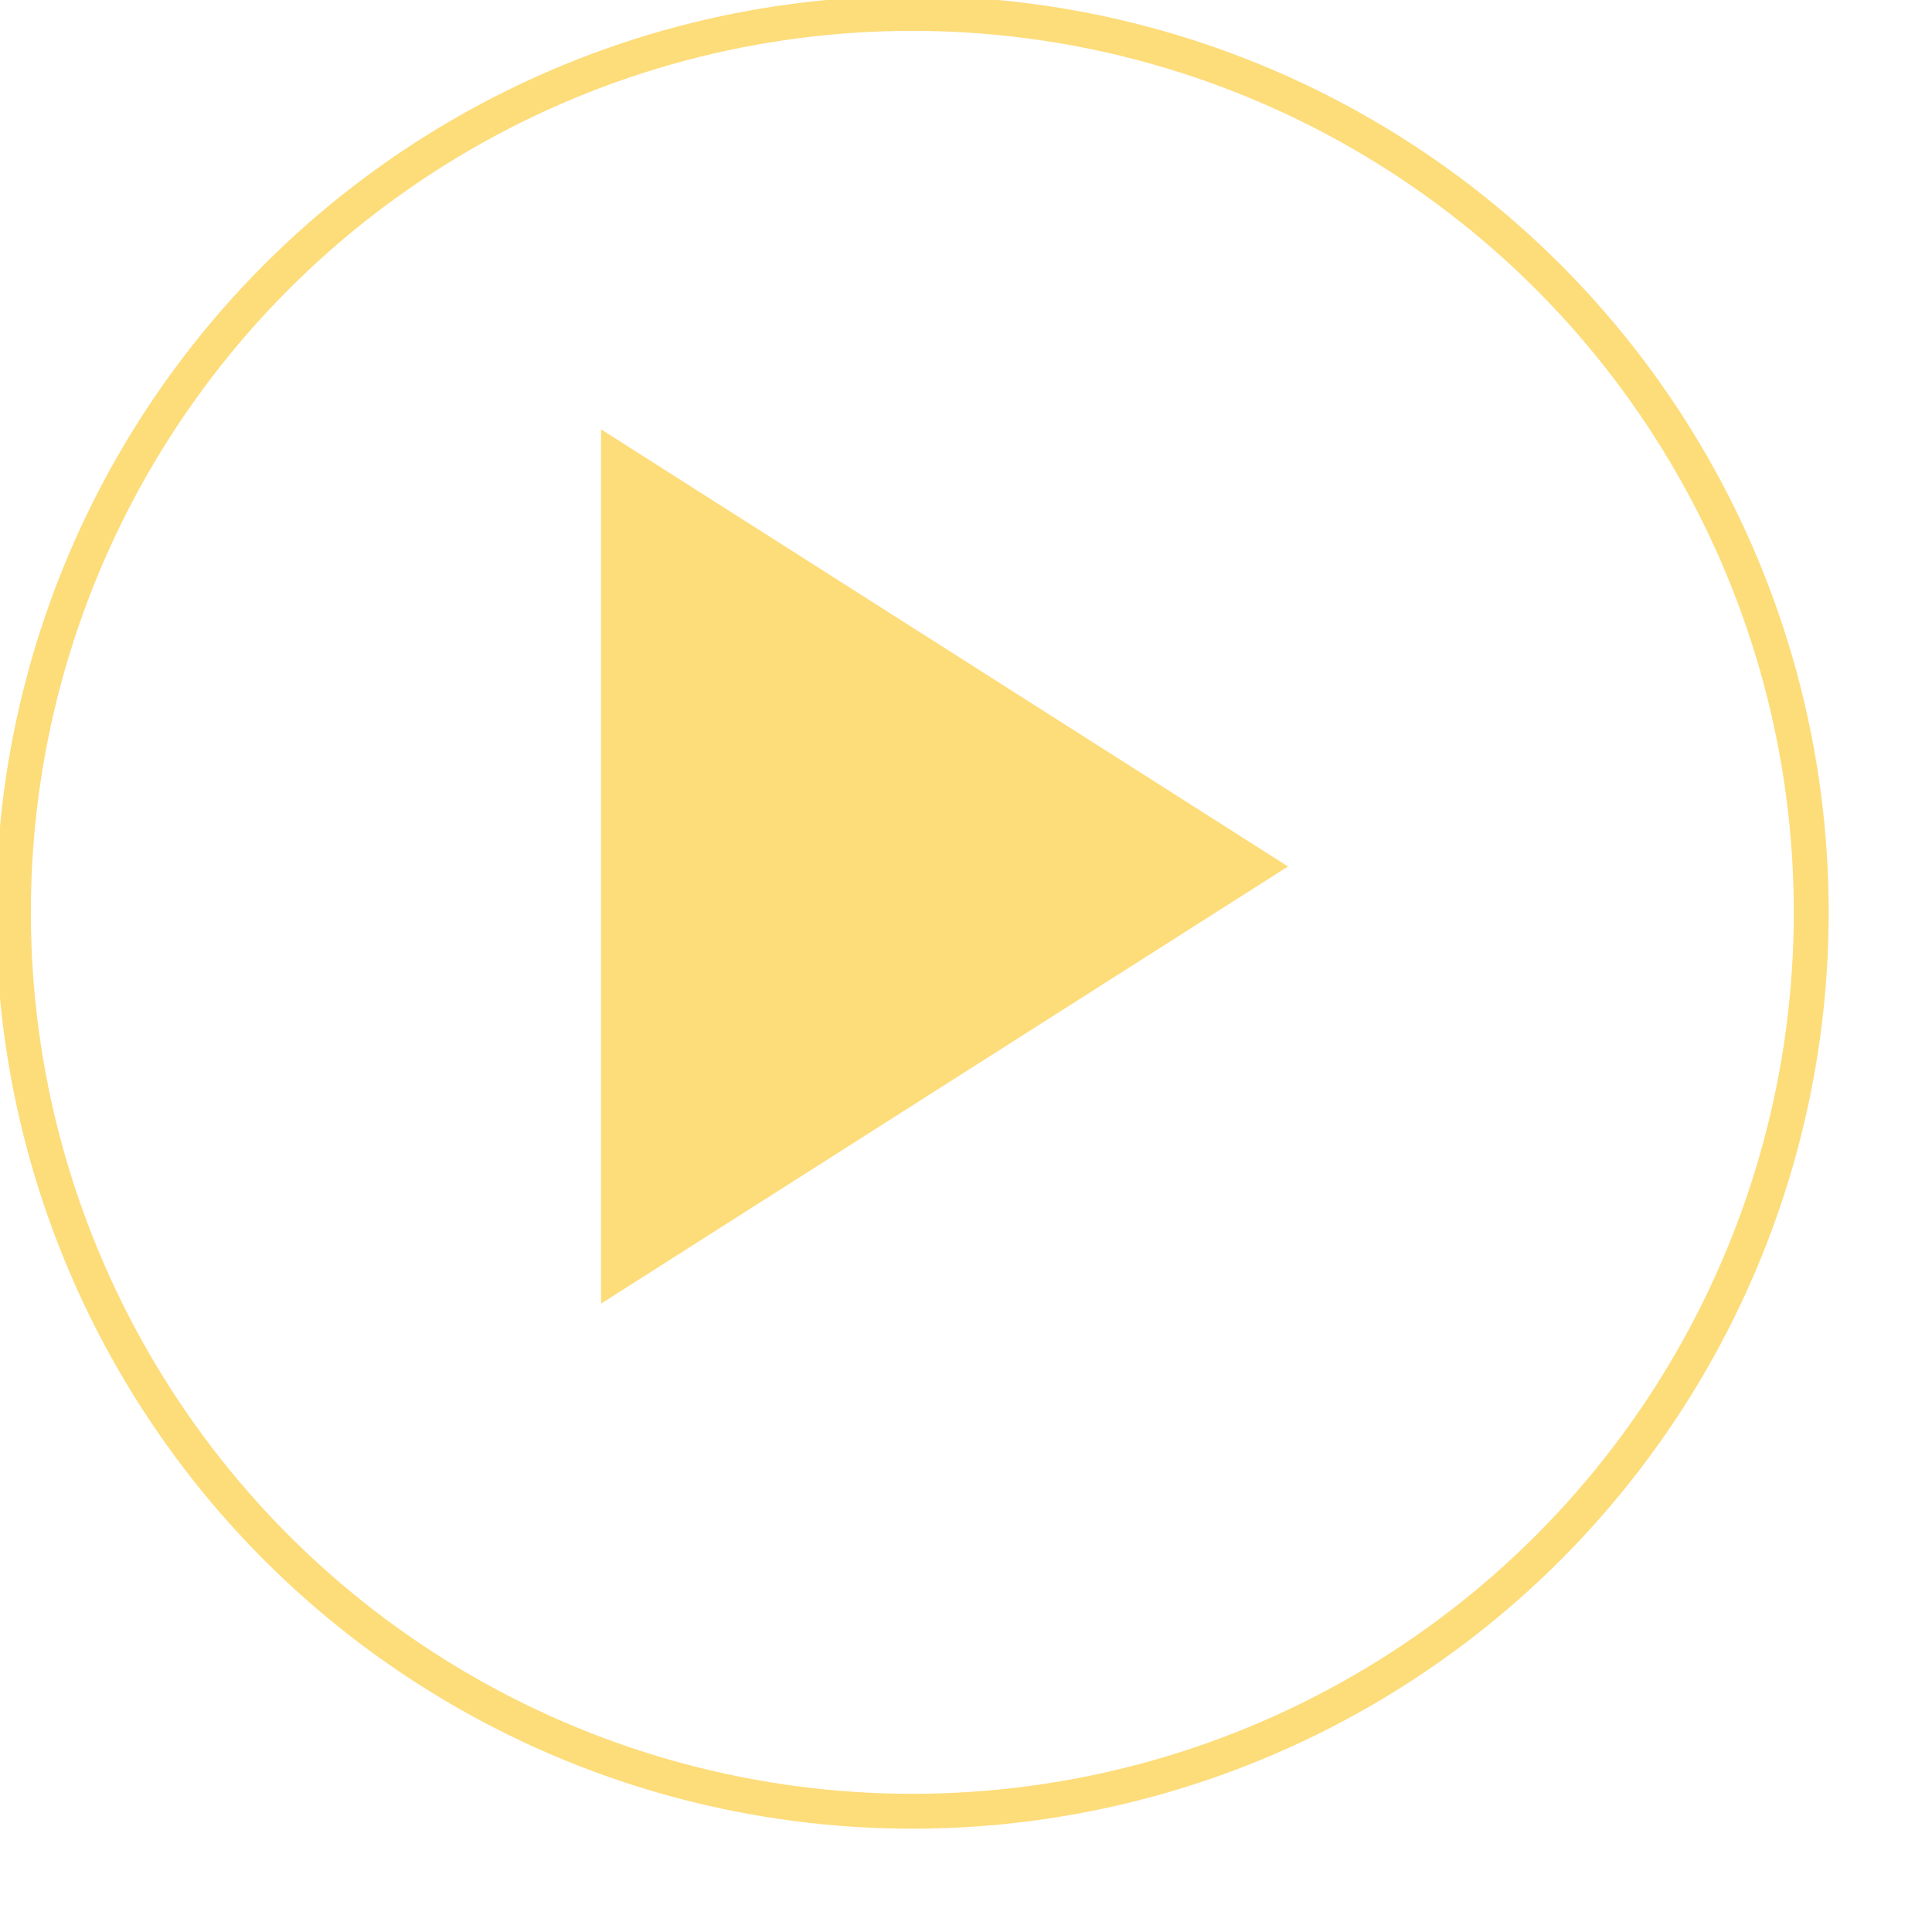 <svg width="72" height="72" viewBox="0 0 72 72" fill="none" xmlns="http://www.w3.org/2000/svg">
<circle cx="34" cy="34" r="33.5" stroke-width="1.3" stroke="#fddc7a"/>
<path d="M22.9 16.911L47.069 32.291L22.9 47.671V16.911Z" stroke="#fddc7a" fill="#fddc7a"/>
</svg>